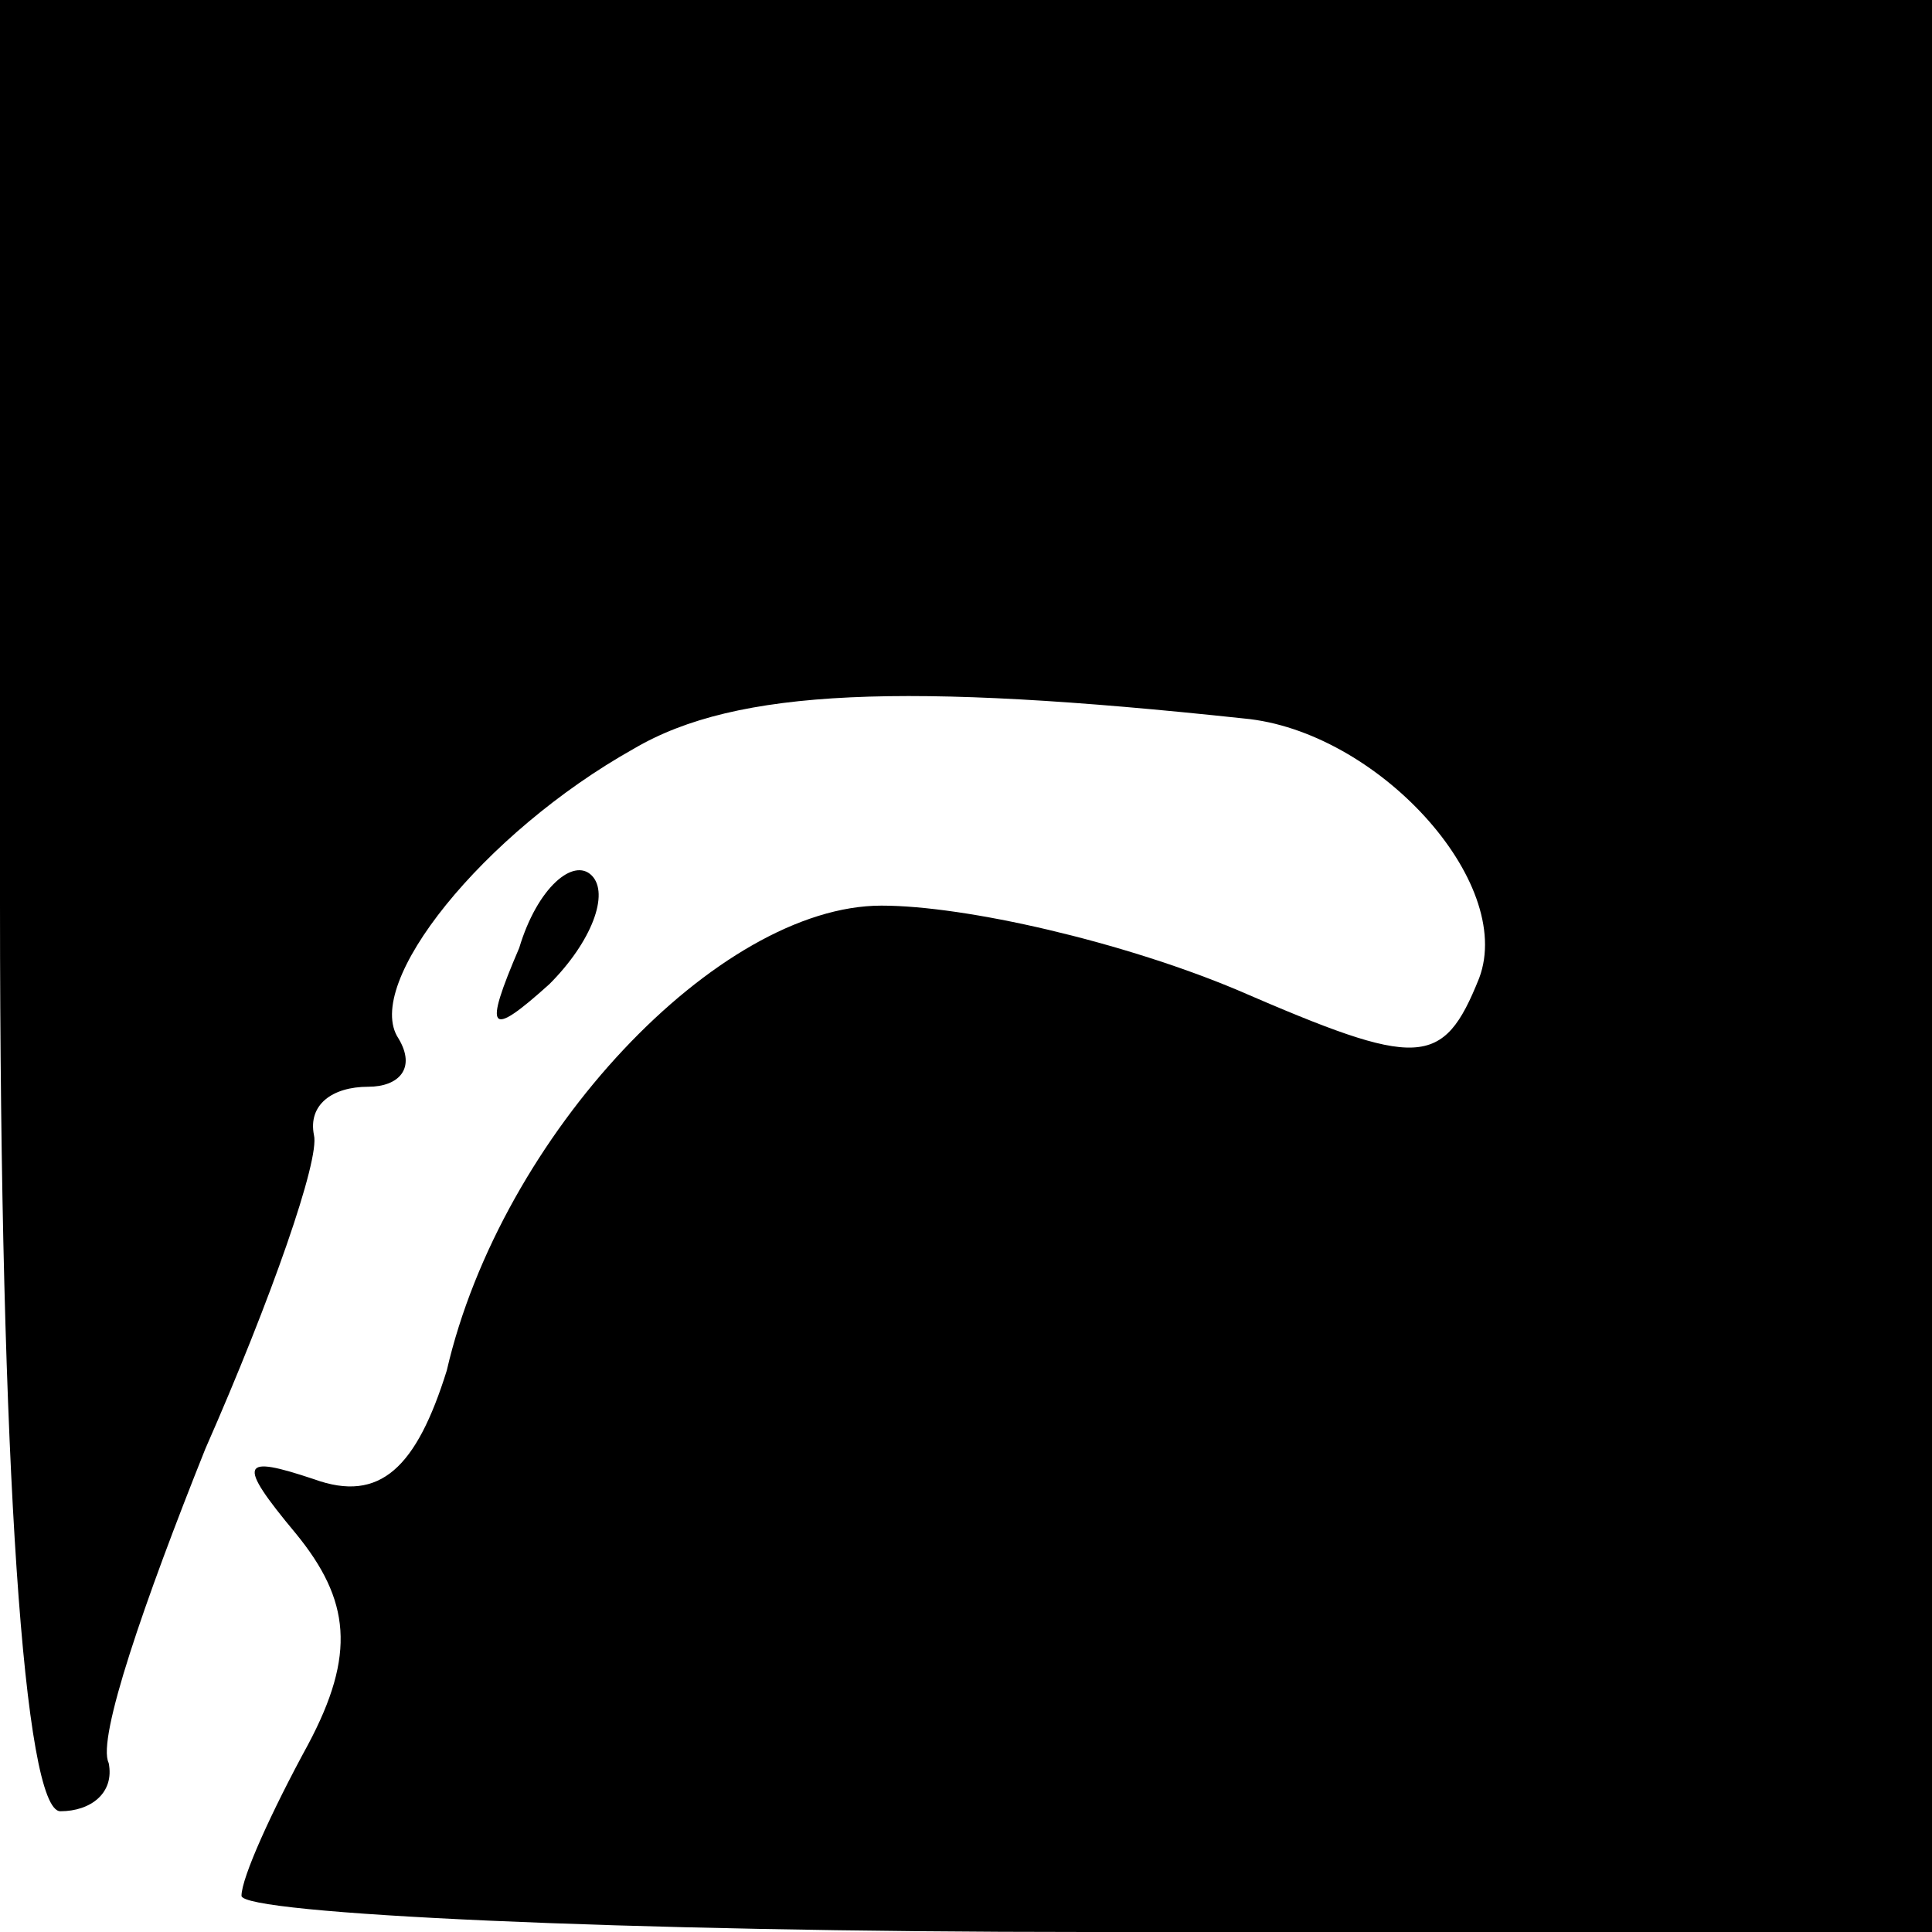 <?xml version="1.0" standalone="no"?>
<!DOCTYPE svg PUBLIC "-//W3C//DTD SVG 20010904//EN"
 "http://www.w3.org/TR/2001/REC-SVG-20010904/DTD/svg10.dtd">
<svg version="1.0" xmlns="http://www.w3.org/2000/svg"
 width="32pt" height="32pt" viewBox="0 0 32 32"
 preserveAspectRatio="xMidYMid meet">
<g transform="translate(0,32) scale(0.1,-0.1)"
fill="#000000" stroke="none">
<path fill="#000000" stroke="none" d="M0 170 c0 -93 4 -150 10 -150 5 0 9 3
8 8 -2 4 6 27 16 52 11 25 19 48 18 52 -1 5 3 8 9 8 5 0 8 3 5 8 -6 9 14 34
39 48 17 10 45 11 101 5 22 -2 45 -27 39 -43 -6 -15 -10 -15 -40 -2 -19 8 -45
14 -59 14 -27 0 -63 -38 -72 -77 -5 -16 -11 -22 -22 -18 -12 4 -13 3 -3 -9 9
-11 10 -20 2 -35 -6 -11 -11 -22 -11 -25 0 -3 63 -6 140 -6 l140 0 0 160 0
160 -160 0 -160 0 0 -150z"/>
<path fill="#000000" stroke="none" d="M86 163 c-6 -14 -5 -15 5 -6 7 7 10 15
7 18 -3 3 -9 -2 -12 -12z"/>
</g>
</svg>
